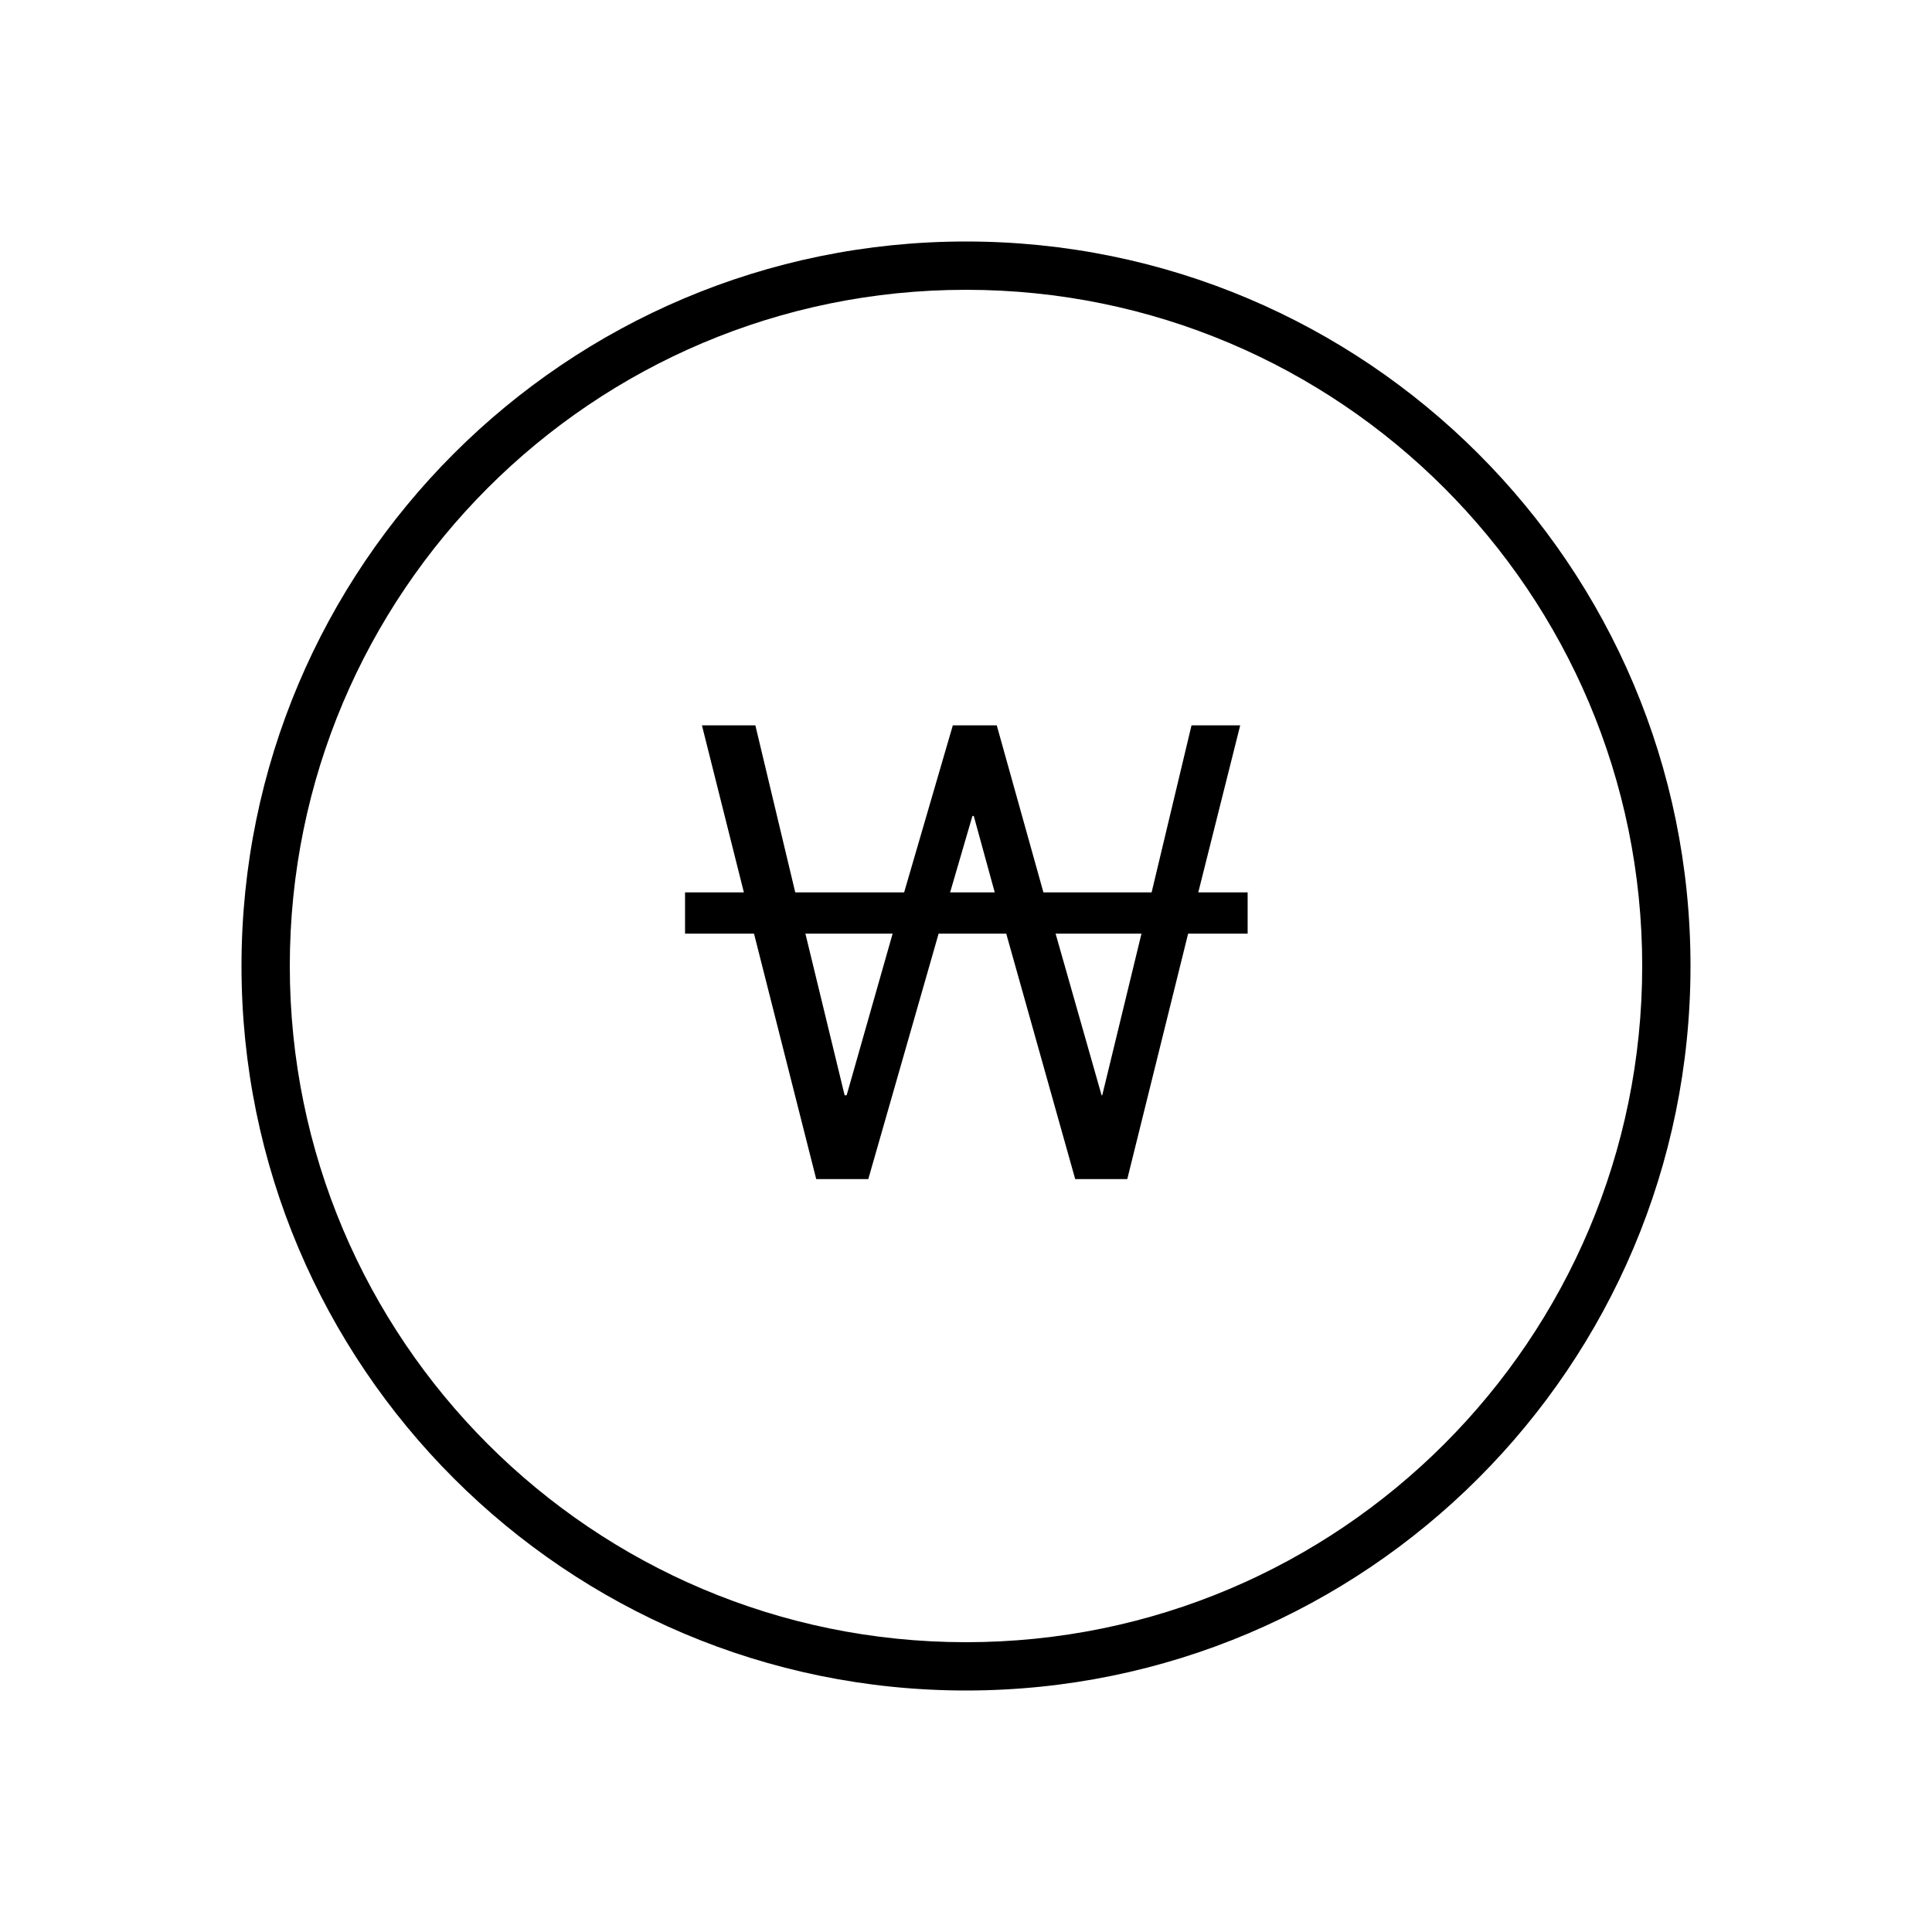 <?xml version="1.0" encoding="UTF-8"?>
<svg width="40px" height="40px" viewBox="0 0 40 40" version="1.1" xmlns="http://www.w3.org/2000/svg" xmlns:xlink="http://www.w3.org/1999/xlink">
    <!-- Generator: Sketch 57.1 (83088) - https://sketch.com -->
    <title>Ic/40/Line/Money/Black@2x</title>
    <desc>Created with Sketch.</desc>
    <defs>
        <path d="M20,5 C28.284,5 35,11.716 35,20 C35,28.284 28.284,35 20,35 C11.716,35 5,28.284 5,20 C5,11.716 11.716,5 20,5 Z M20,6 C12.268,6 6,12.268 6,20 C6,27.732 12.268,34 20,34 C27.732,34 34,27.732 34,20 C34,12.268 27.732,6 20,6 Z M15.639,15.018 L16.465,18.476 L18.719,18.476 L19.727,15.018 L20.637,15.018 L21.603,18.476 L23.843,18.476 L24.669,15.018 L25.677,15.018 L24.809,18.476 L25.831,18.476 L25.831,19.33 L24.599,19.33 L23.339,24.412 L22.261,24.412 L20.833,19.33 L19.433,19.33 L17.977,24.412 L16.899,24.412 L15.611,19.33 L14.183,19.33 L14.183,18.476 L15.401,18.476 L14.533,15.018 L15.639,15.018 Z M18.481,19.33 L16.675,19.33 L17.487,22.676 L17.529,22.676 L18.481,19.33 Z M23.633,19.33 L21.855,19.33 L22.807,22.676 L22.821,22.676 L23.633,19.33 Z M20.161,16.894 L20.133,16.894 L19.671,18.476 L20.595,18.476 L20.161,16.894 Z" id="path-1"></path>
    </defs>
    <g id="Ic/40/Line/Money/Black" stroke="none" stroke-width="1" fill="none" fill-rule="evenodd">
        <mask id="mask-2" fill="white">
            <use xlink:href="#path-1"></use>
        </mask>
        <use id="Mask" fill="#000000" fill-rule="nonzero" xlink:href="#path-1"></use>
    </g>
</svg>